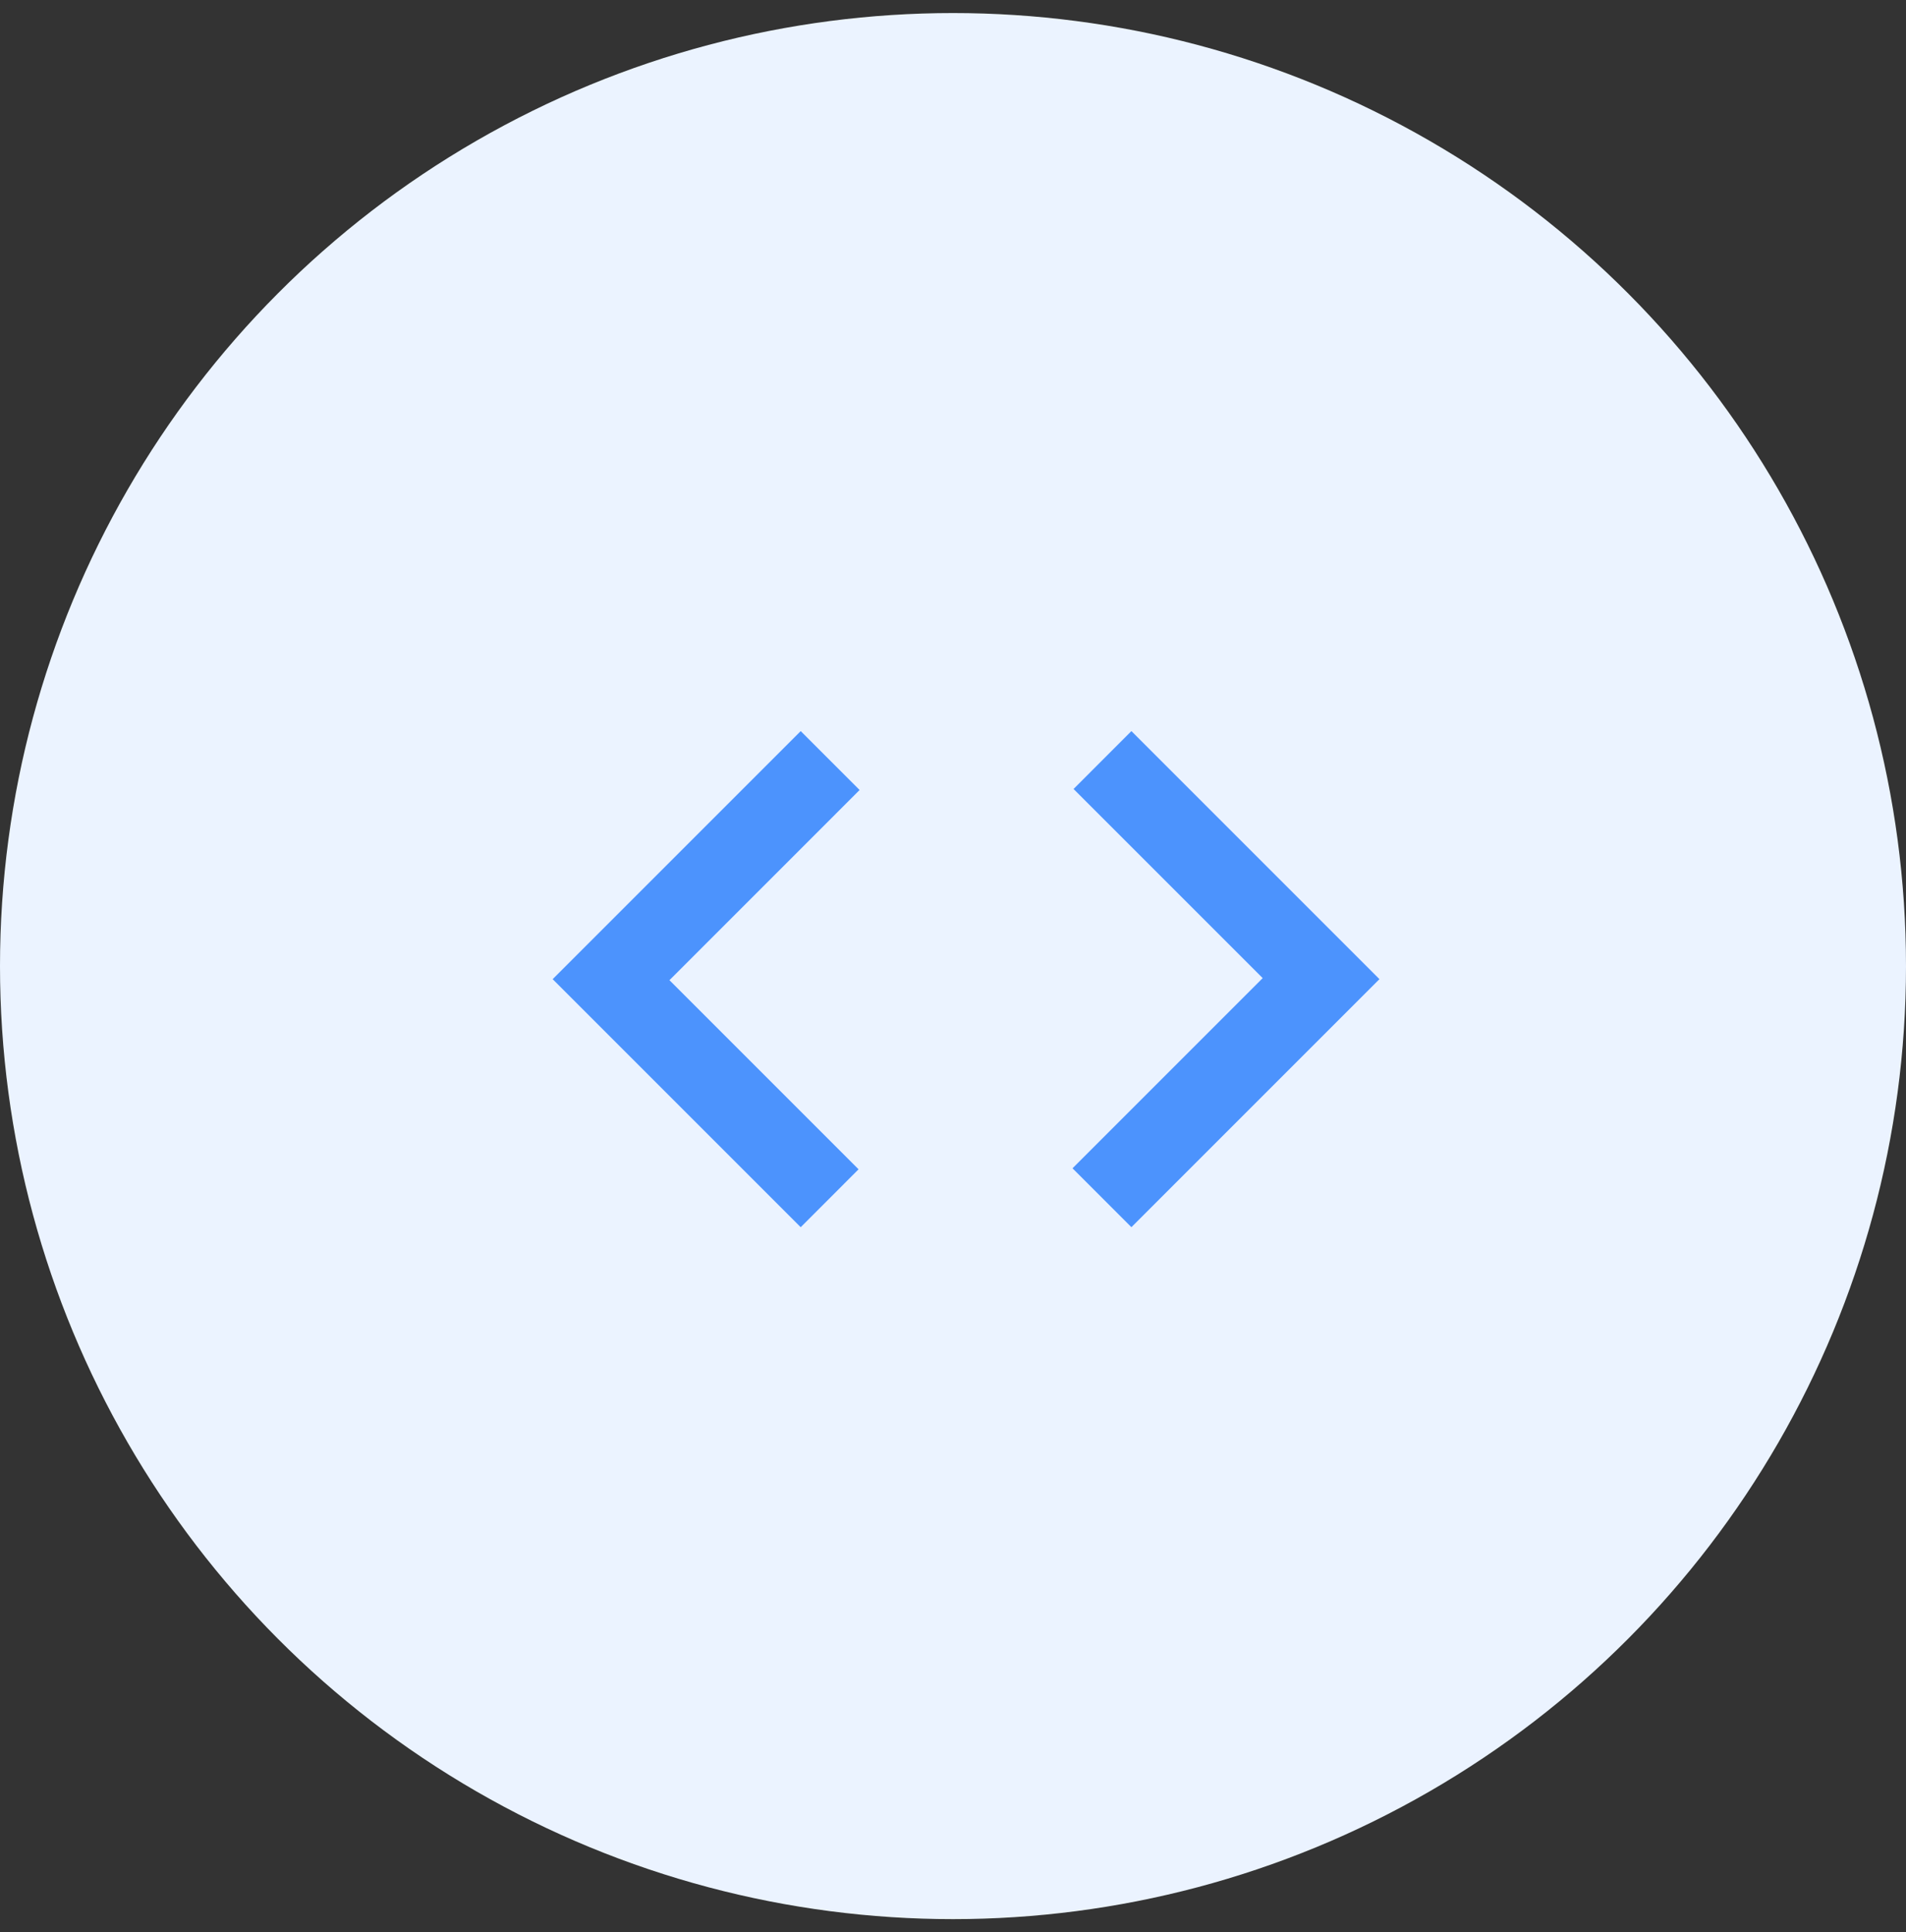 <svg width="73" height="74" viewBox="0 0 73 74" fill="none" xmlns="http://www.w3.org/2000/svg">
<rect x="0" y="0" width="73" height="74" fill="#333333" stroke="none"/>
<circle cx="36.5" cy="37" r="36.5" fill="#EBF3FF"/>
<mask id="mask0_3_934" style="mask-type:alpha" maskUnits="userSpaceOnUse" x="18" y="18" width="38" height="39">
<rect x="18" y="18.5" width="38" height="38" fill="#D9D9D9"/>
</mask>
<g mask="url(#mask0_3_934)">
<path d="M30.667 47L21.167 37.5L30.667 28L32.923 30.256L25.64 37.54L32.883 44.783L30.667 47ZM43.333 47L41.077 44.744L48.361 37.46L41.117 30.217L43.333 28L52.833 37.5L43.333 47Z" fill="#4C93FD"/>
</g>
</svg>
